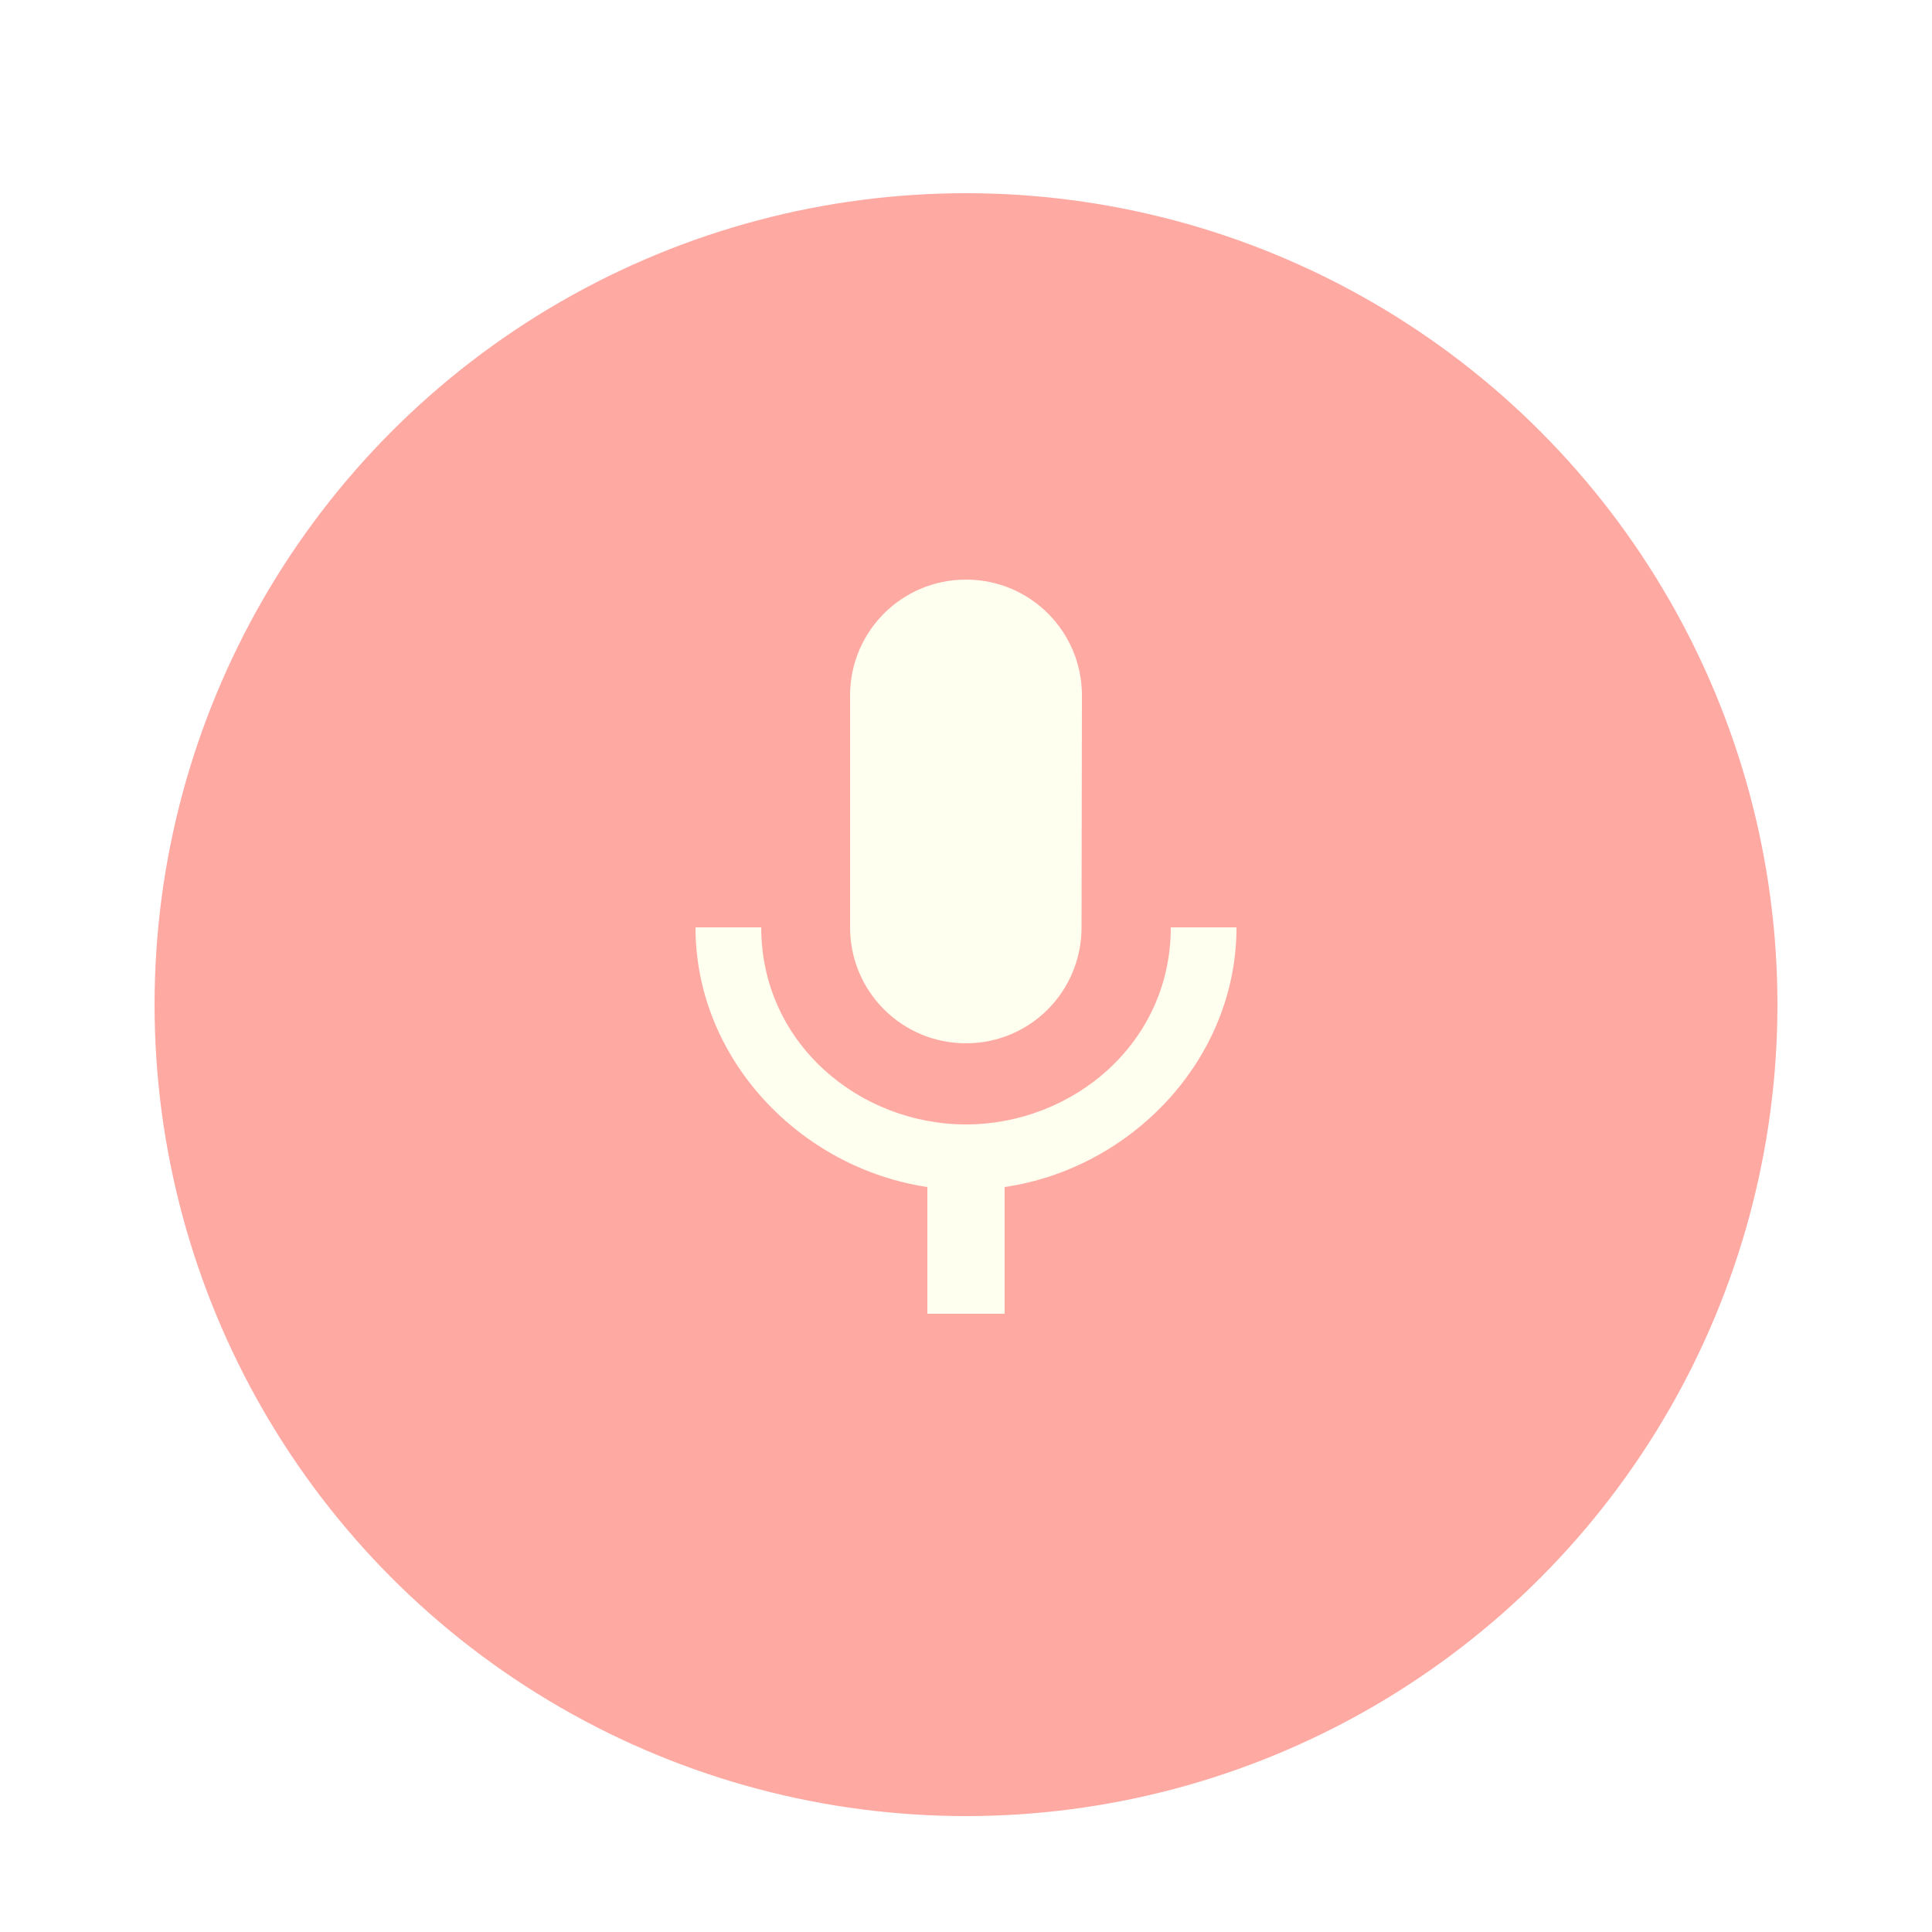 <svg width="50" height="50" viewBox="0 0 50 50" fill="none" xmlns="http://www.w3.org/2000/svg">
<g filter="url(#filter0_dd_139_2204)">
<circle cx="25" cy="24" r="21" fill="#FFA9A3"/>
</g>
<path d="M25 27C26.66 27 27.99 25.66 27.99 24L28 18C28 16.34 26.66 15 25 15C23.34 15 22 16.34 22 18V24C22 25.66 23.34 27 25 27ZM30.3 24C30.3 27 27.76 29.1 25 29.1C22.24 29.1 19.7 27 19.7 24H18C18 27.42 20.72 30.23 24 30.72V34H26V30.72C29.28 30.24 32 27.42 32 24H30.3Z" fill="#FFFFF0"/>
<defs>
<filter id="filter0_dd_139_2204" x="0" y="0" width="50" height="50" filterUnits="userSpaceOnUse" color-interpolation-filters="sRGB">
<feFlood flood-opacity="0" result="BackgroundImageFix"/>
<feColorMatrix in="SourceAlpha" type="matrix" values="0 0 0 0 0 0 0 0 0 0 0 0 0 0 0 0 0 0 127 0" result="hardAlpha"/>
<feMorphology radius="1" operator="dilate" in="SourceAlpha" result="effect1_dropShadow_139_2204"/>
<feOffset dy="1"/>
<feGaussianBlur stdDeviation="1.5"/>
<feColorMatrix type="matrix" values="0 0 0 0 1 0 0 0 0 0.867 0 0 0 0 0.82 0 0 0 1 0"/>
<feBlend mode="normal" in2="BackgroundImageFix" result="effect1_dropShadow_139_2204"/>
<feColorMatrix in="SourceAlpha" type="matrix" values="0 0 0 0 0 0 0 0 0 0 0 0 0 0 0 0 0 0 127 0" result="hardAlpha"/>
<feOffset dy="1"/>
<feGaussianBlur stdDeviation="1"/>
<feColorMatrix type="matrix" values="0 0 0 0 1 0 0 0 0 0.867 0 0 0 0 0.82 0 0 0 1 0"/>
<feBlend mode="normal" in2="effect1_dropShadow_139_2204" result="effect2_dropShadow_139_2204"/>
<feBlend mode="normal" in="SourceGraphic" in2="effect2_dropShadow_139_2204" result="shape"/>
</filter>
</defs>
</svg>
